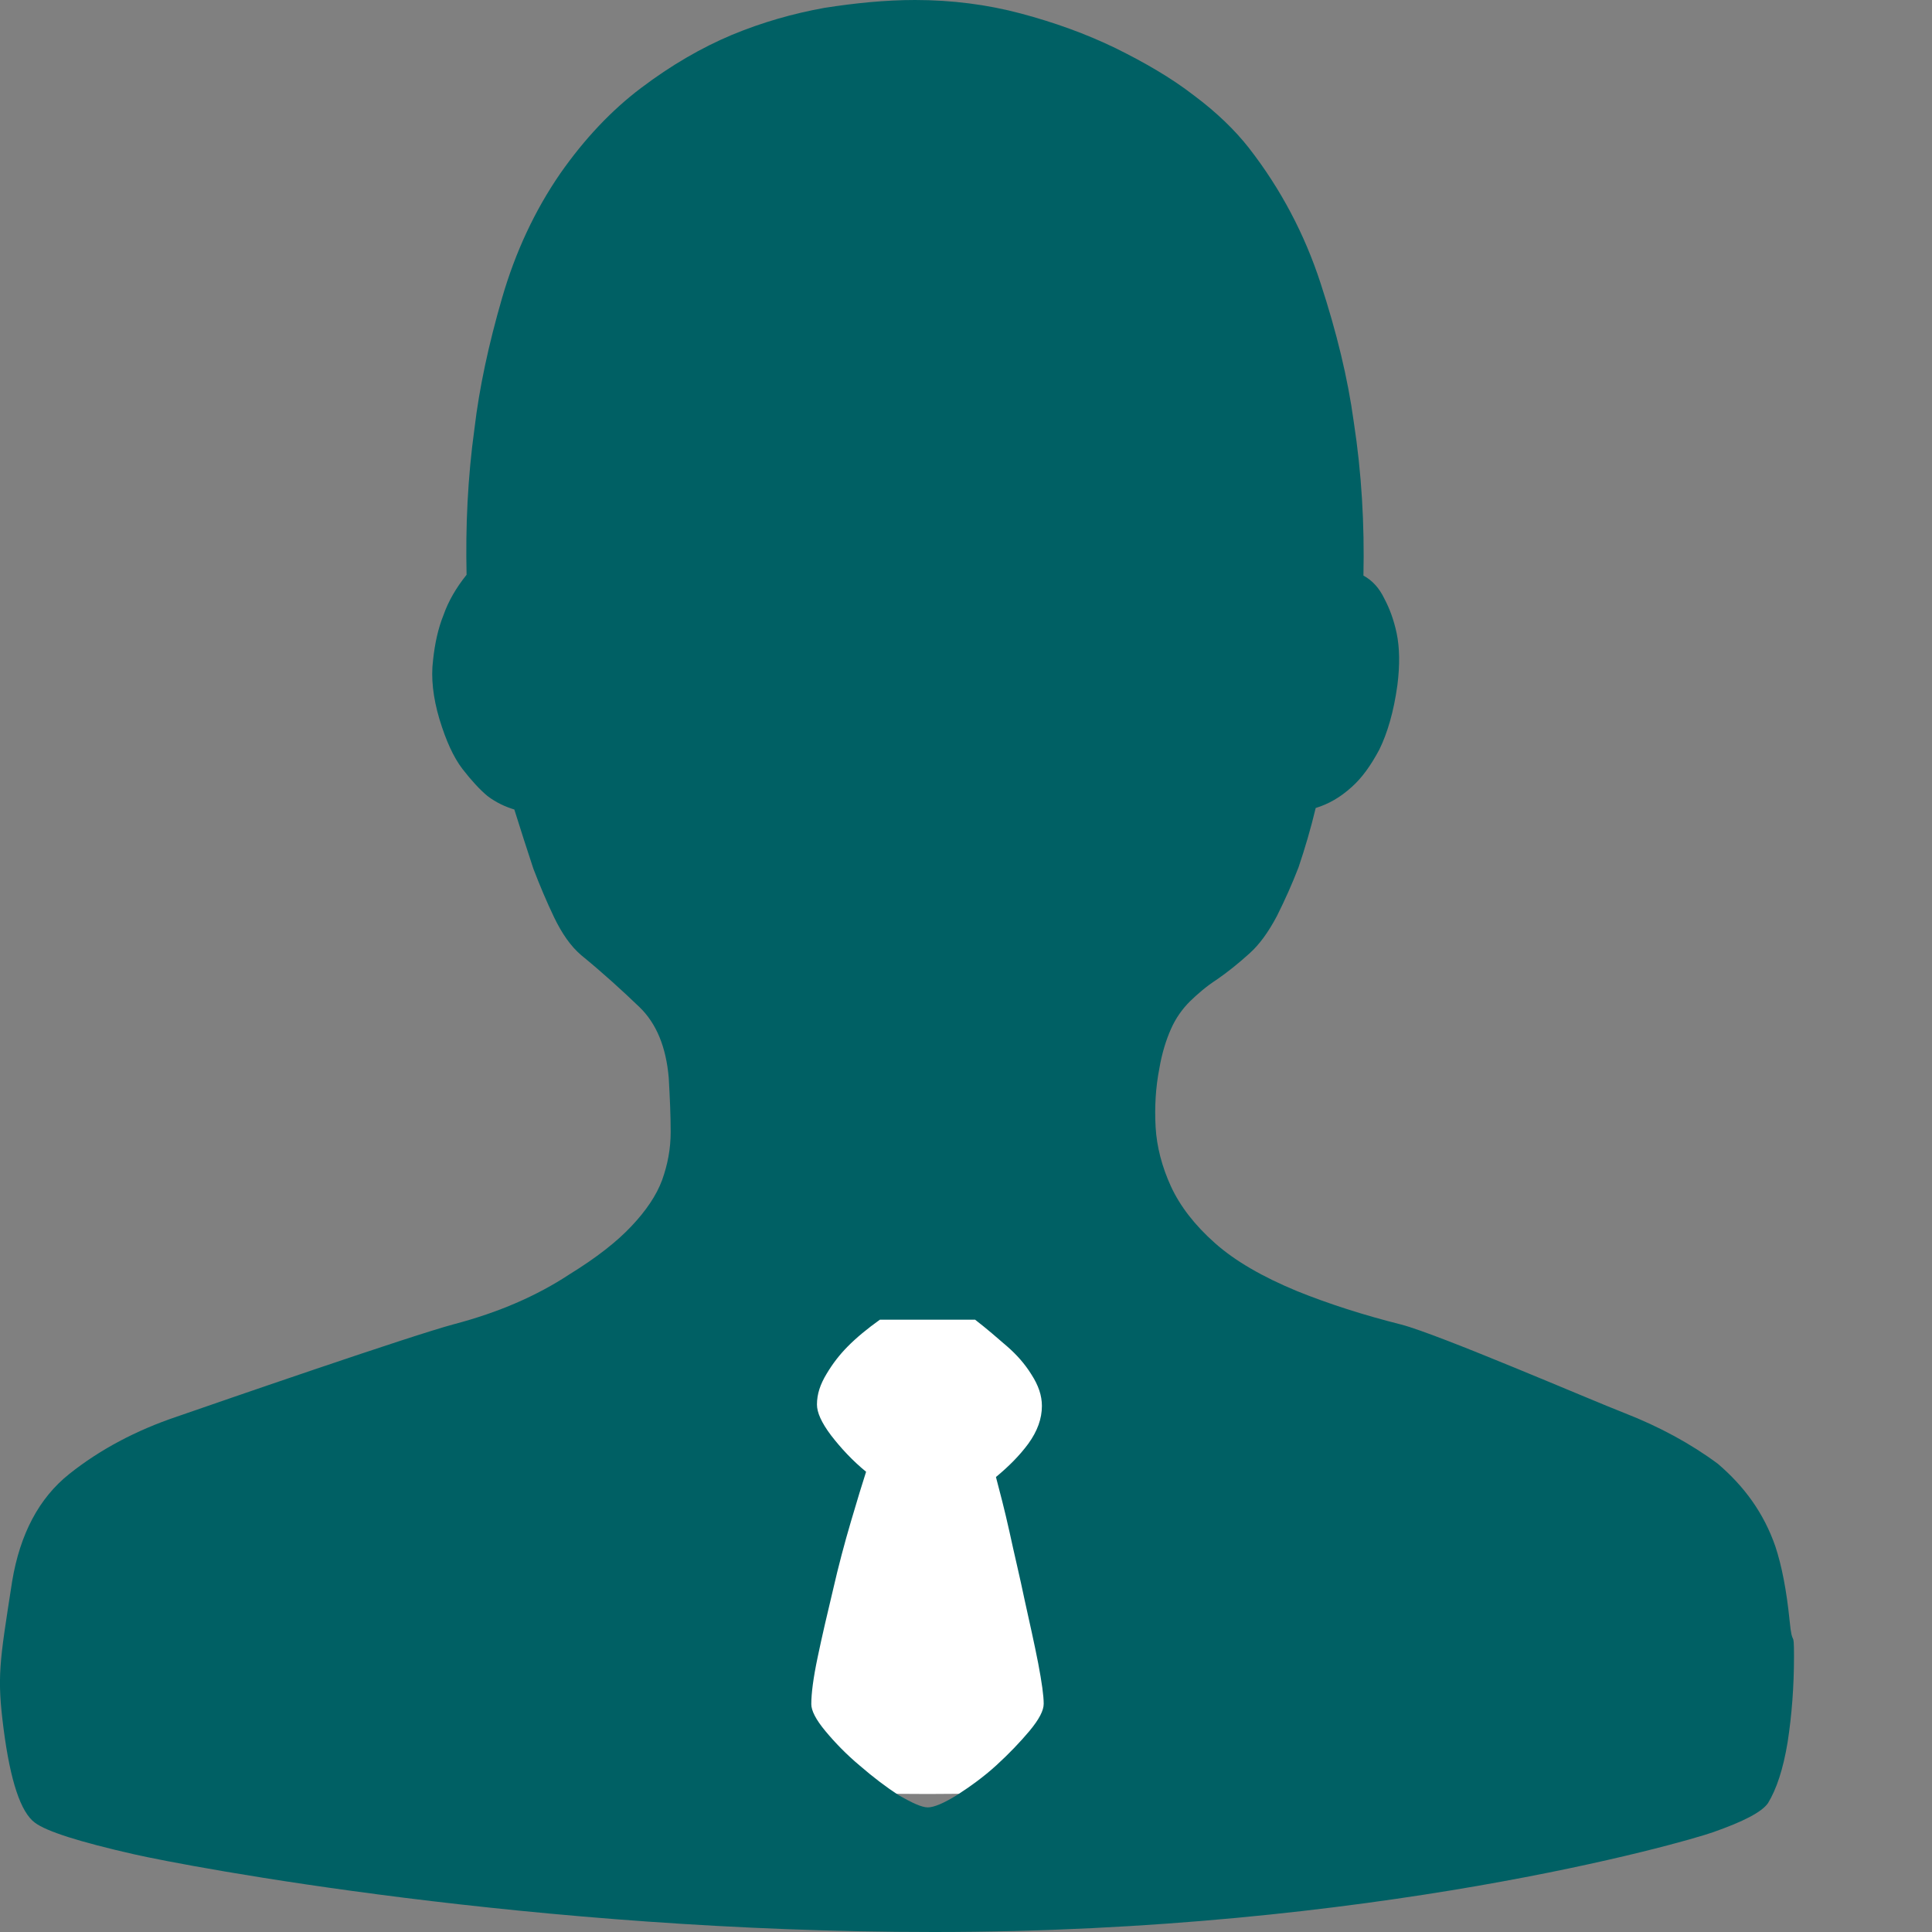 <?xml version="1.0" encoding="UTF-8"?>
<svg width="14px" height="14px" viewBox="0 0 14 14" version="1.1" xmlns="http://www.w3.org/2000/svg" xmlns:xlink="http://www.w3.org/1999/xlink">
    <rect x="0" y="0" width="14" height="14" fill="#808080" stroke="none"/>
    <!-- Generator: Sketch 55.2 (78181) - https://sketchapp.com -->
    <title>icon-accout</title>
    <desc>Created with Sketch.</desc>
    <g id="页面1" stroke="none" stroke-width="1" fill="none" fill-rule="evenodd">
        <g id="切图画板" transform="translate(-532, -770)">
            <g id="编组-25" transform="translate(532, 770)">
                <g id="小icon/人头">
                    <g id="分组-3">
                        <path d="M11.973,11.065 C11.991,11.251 12,11.102 12,11.288 C12,11.475 11.986,11.652 11.961,11.82 C11.934,11.988 11.892,12.114 11.84,12.2 C11.801,12.256 11.689,12.314 11.506,12.38 C11.323,12.445 9.413,13 6.727,13 C4.273,13 2.159,12.594 1.823,12.517 C1.486,12.44 1.285,12.375 1.214,12.321 C1.127,12.256 1.063,12.063 1.022,11.738 C0.981,11.412 0.997,11.33 1.075,10.822 C1.123,10.528 2.566,11.172 2.751,11.023 C2.939,10.871 3.161,10.752 3.413,10.666 C3.666,10.577 4.842,10.164 5.112,10.092 C5.382,10.02 5.618,9.917 5.819,9.782 C5.984,9.679 6.11,9.579 6.199,9.483 C6.288,9.388 5.025,8.425 5.06,8.329 C5.094,8.234 5.112,8.136 5.112,8.031 C5.112,7.928 5.108,7.816 5.101,7.695 C5.085,7.504 5.025,7.357 4.92,7.254 C4.815,7.152 4.698,7.044 4.563,6.932 C4.499,6.876 4.446,6.799 4.398,6.699 C4.35,6.599 4.309,6.499 4.27,6.396 C4.231,6.277 4.193,6.154 4.154,6.028 C4.099,6.011 4.044,5.986 3.989,5.944 C3.941,5.904 3.891,5.848 3.836,5.776 C3.781,5.703 3.735,5.601 3.694,5.466 C3.655,5.333 3.641,5.209 3.655,5.102 C3.666,4.995 3.687,4.901 3.719,4.822 C3.749,4.733 3.797,4.652 3.861,4.57 C3.854,4.269 3.868,3.966 3.909,3.663 C3.939,3.409 3.996,3.138 4.078,2.852 C4.161,2.565 4.28,2.306 4.435,2.077 C4.584,1.863 4.748,1.686 4.931,1.546 C5.114,1.406 5.3,1.296 5.487,1.217 C5.675,1.138 5.862,1.084 6.055,1.049 C6.245,1.019 6.43,1 6.611,1 C6.835,1 7.054,1.028 7.26,1.084 C7.466,1.14 7.658,1.21 7.839,1.298 C8.017,1.387 8.18,1.483 8.317,1.59 C8.459,1.697 8.571,1.807 8.658,1.919 C8.852,2.173 8.999,2.453 9.097,2.758 C9.195,3.064 9.264,3.351 9.301,3.621 C9.349,3.938 9.367,4.258 9.36,4.575 C9.415,4.605 9.459,4.654 9.488,4.719 C9.518,4.775 9.545,4.845 9.564,4.934 C9.582,5.023 9.584,5.127 9.568,5.256 C9.545,5.424 9.507,5.554 9.459,5.654 C9.406,5.755 9.351,5.832 9.289,5.888 C9.218,5.953 9.145,5.995 9.067,6.018 C9.038,6.144 9.001,6.27 8.962,6.387 C8.923,6.489 8.877,6.592 8.829,6.69 C8.777,6.79 8.722,6.867 8.66,6.923 C8.589,6.988 8.525,7.04 8.461,7.084 C8.397,7.126 8.344,7.173 8.296,7.219 C8.248,7.268 8.21,7.324 8.18,7.392 C8.15,7.459 8.125,7.541 8.109,7.637 C8.086,7.756 8.079,7.877 8.086,8 C8.093,8.122 7.192,9.113 7.246,9.234 C7.301,9.355 7.391,9.474 7.516,9.586 C7.64,9.698 7.809,9.796 8.02,9.885 C8.214,9.964 8.429,10.034 8.658,10.092 C8.889,10.153 9.815,10.558 10.028,10.642 C10.241,10.726 9.443,11.216 11.154,10.642 C11.316,10.782 11.435,10.948 11.506,11.155 C11.545,11.274 11.954,10.878 11.973,11.065 Z" id="形状" fill="#FFFFFF" fill-rule="nonzero"></path>
                        <path d="M12.865,11.206 C12.911,11.345 12.946,11.524 12.968,11.742 C12.989,11.96 13,11.785 13,12.003 C13,12.221 12.984,12.428 12.954,12.623 C12.922,12.819 12.873,12.966 12.811,13.067 C12.765,13.132 12.632,13.2 12.416,13.276 C12.2,13.353 9.942,14 6.768,14 C3.868,14 1.37,13.527 0.972,13.437 C0.575,13.347 0.337,13.271 0.253,13.208 C0.15,13.132 0.075,12.906 0.026,12.528 C-0.023,12.147 -0.004,12.052 0.088,11.459 C0.145,11.116 0.283,10.855 0.502,10.681 C0.724,10.504 0.986,10.365 1.283,10.265 C1.583,10.161 2.973,9.68 3.292,9.595 C3.611,9.511 3.889,9.391 4.127,9.234 C4.322,9.114 4.471,8.997 4.576,8.885 C4.681,8.774 4.757,8.662 4.798,8.551 C4.838,8.439 4.86,8.325 4.86,8.202 C4.86,8.083 4.854,7.952 4.846,7.811 C4.827,7.588 4.757,7.416 4.633,7.297 C4.508,7.177 4.371,7.052 4.211,6.921 C4.135,6.856 4.073,6.766 4.016,6.649 C3.96,6.532 3.911,6.415 3.865,6.295 C3.819,6.157 3.773,6.012 3.727,5.866 C3.662,5.846 3.597,5.817 3.532,5.768 C3.476,5.721 3.416,5.656 3.351,5.572 C3.286,5.487 3.232,5.368 3.184,5.21 C3.138,5.055 3.122,4.911 3.138,4.785 C3.151,4.66 3.176,4.551 3.213,4.459 C3.249,4.356 3.305,4.26 3.381,4.165 C3.373,3.814 3.389,3.461 3.438,3.107 C3.473,2.81 3.541,2.495 3.638,2.16 C3.735,1.825 3.876,1.524 4.06,1.257 C4.235,1.007 4.43,0.8 4.646,0.637 C4.863,0.473 5.082,0.346 5.303,0.253 C5.525,0.161 5.747,0.098 5.974,0.057 C6.198,0.022 6.417,0 6.631,0 C6.896,0 7.155,0.033 7.398,0.098 C7.642,0.163 7.869,0.245 8.082,0.348 C8.293,0.452 8.485,0.563 8.647,0.688 C8.815,0.813 8.947,0.941 9.05,1.072 C9.28,1.368 9.453,1.695 9.569,2.051 C9.686,2.408 9.767,2.742 9.81,3.058 C9.867,3.428 9.888,3.801 9.88,4.171 C9.945,4.206 9.996,4.263 10.032,4.339 C10.067,4.405 10.099,4.486 10.121,4.59 C10.142,4.693 10.145,4.815 10.126,4.965 C10.099,5.161 10.053,5.313 9.996,5.43 C9.934,5.547 9.869,5.637 9.796,5.702 C9.713,5.778 9.626,5.827 9.534,5.855 C9.499,6.002 9.456,6.148 9.41,6.284 C9.364,6.404 9.31,6.524 9.253,6.638 C9.191,6.755 9.126,6.845 9.053,6.91 C8.969,6.986 8.893,7.046 8.818,7.098 C8.742,7.147 8.68,7.201 8.623,7.256 C8.566,7.313 8.52,7.378 8.485,7.457 C8.45,7.536 8.42,7.631 8.401,7.743 C8.374,7.881 8.366,8.023 8.374,8.167 C8.382,8.309 8.42,8.455 8.485,8.597 C8.55,8.738 8.656,8.877 8.804,9.008 C8.95,9.138 9.15,9.253 9.399,9.356 C9.629,9.449 9.883,9.53 10.153,9.598 C10.426,9.669 11.521,10.142 11.773,10.24 C12.024,10.338 12.251,10.461 12.448,10.607 C12.64,10.771 12.781,10.964 12.865,11.206 L12.865,11.206 Z M6.723,13.097 C6.768,13.097 6.839,13.067 6.936,13.007 C7.033,12.944 7.128,12.876 7.22,12.792 C7.312,12.708 7.393,12.623 7.461,12.542 C7.531,12.457 7.563,12.395 7.563,12.346 C7.563,12.289 7.55,12.194 7.523,12.052 C7.496,11.913 7.461,11.758 7.425,11.595 C7.39,11.426 7.35,11.263 7.315,11.1 C7.279,10.937 7.244,10.806 7.217,10.703 C7.309,10.627 7.388,10.548 7.452,10.461 C7.517,10.371 7.55,10.281 7.55,10.188 C7.55,10.112 7.525,10.039 7.474,9.96 C7.425,9.881 7.366,9.816 7.301,9.759 C7.225,9.693 7.15,9.628 7.066,9.563 L6.376,9.563 C6.285,9.628 6.206,9.693 6.141,9.759 C6.085,9.816 6.036,9.878 5.99,9.955 C5.944,10.031 5.92,10.101 5.92,10.178 C5.92,10.235 5.952,10.308 6.022,10.401 C6.093,10.493 6.176,10.583 6.276,10.665 C6.249,10.749 6.212,10.869 6.166,11.026 C6.12,11.182 6.076,11.347 6.036,11.522 C5.995,11.693 5.957,11.856 5.925,12.009 C5.893,12.161 5.879,12.272 5.879,12.349 C5.879,12.395 5.911,12.46 5.982,12.545 C6.052,12.629 6.133,12.713 6.231,12.795 C6.328,12.879 6.422,12.95 6.514,13.01 C6.609,13.064 6.679,13.097 6.723,13.097 L6.723,13.097 Z" id="形状" fill="#006064" fill-rule="nonzero"></path>
                    </g>
                </g>
            </g>
        </g>
    </g>
</svg>